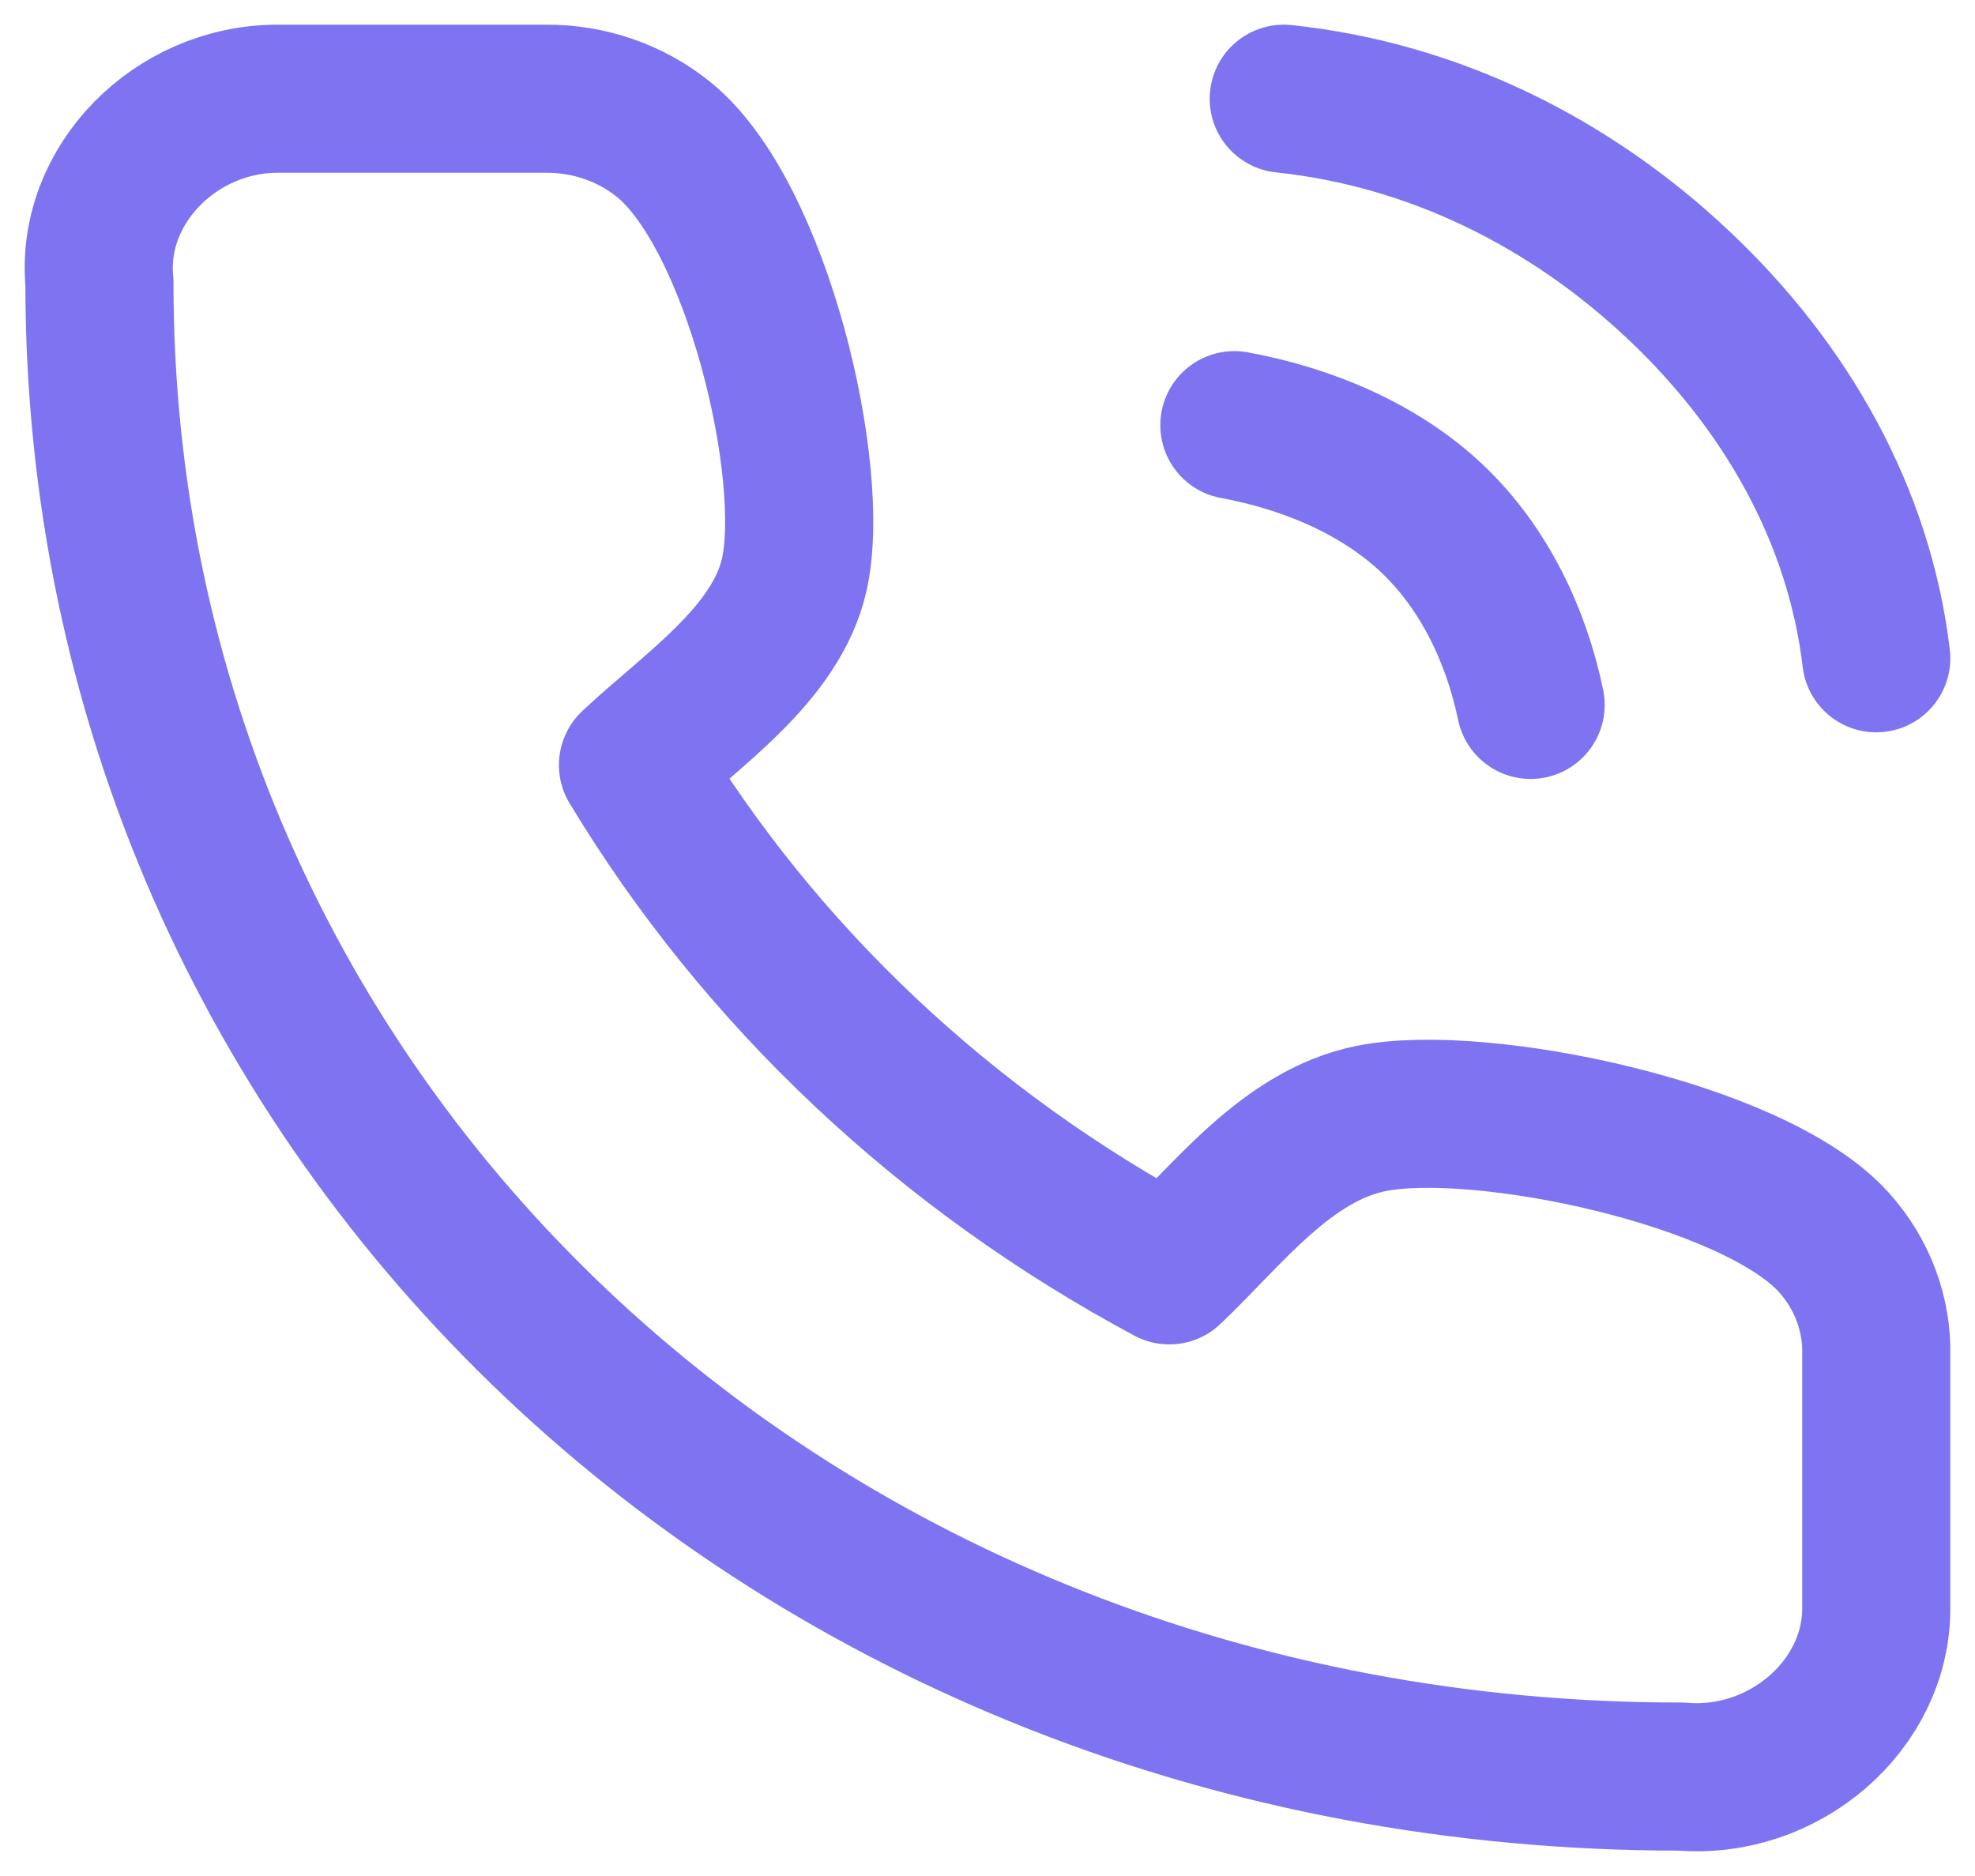 <svg width="20" height="19" viewBox="0 0 20 19" fill="none" xmlns="http://www.w3.org/2000/svg">
<path d="M12.5 4.306C13.237 4.441 13.969 4.748 14.5 5.25C15.031 5.752 15.356 6.443 15.5 7.139M13 1C14.531 1.161 15.91 1.86 17 2.889C18.09 3.917 18.828 5.22 19 6.667M19 13.728V16.287C19.004 17.265 18.072 18.082 17.026 17.993C8 18 1 11.328 1.007 2.86C0.913 1.877 1.774 1.001 2.808 1H5.523C5.963 0.996 6.388 1.143 6.721 1.413C7.668 2.18 8.277 4.785 8.043 5.821C7.86 6.629 6.997 7.195 6.41 7.748C7.699 9.884 9.575 11.652 11.841 12.866C12.427 12.313 13.027 11.5 13.885 11.328C14.986 11.106 17.762 11.682 18.571 12.583C18.858 12.902 19.011 13.31 19 13.728Z" stroke="#7E74F1" stroke-width="1.5" stroke-linecap="round" stroke-linejoin="round"/>
</svg>
